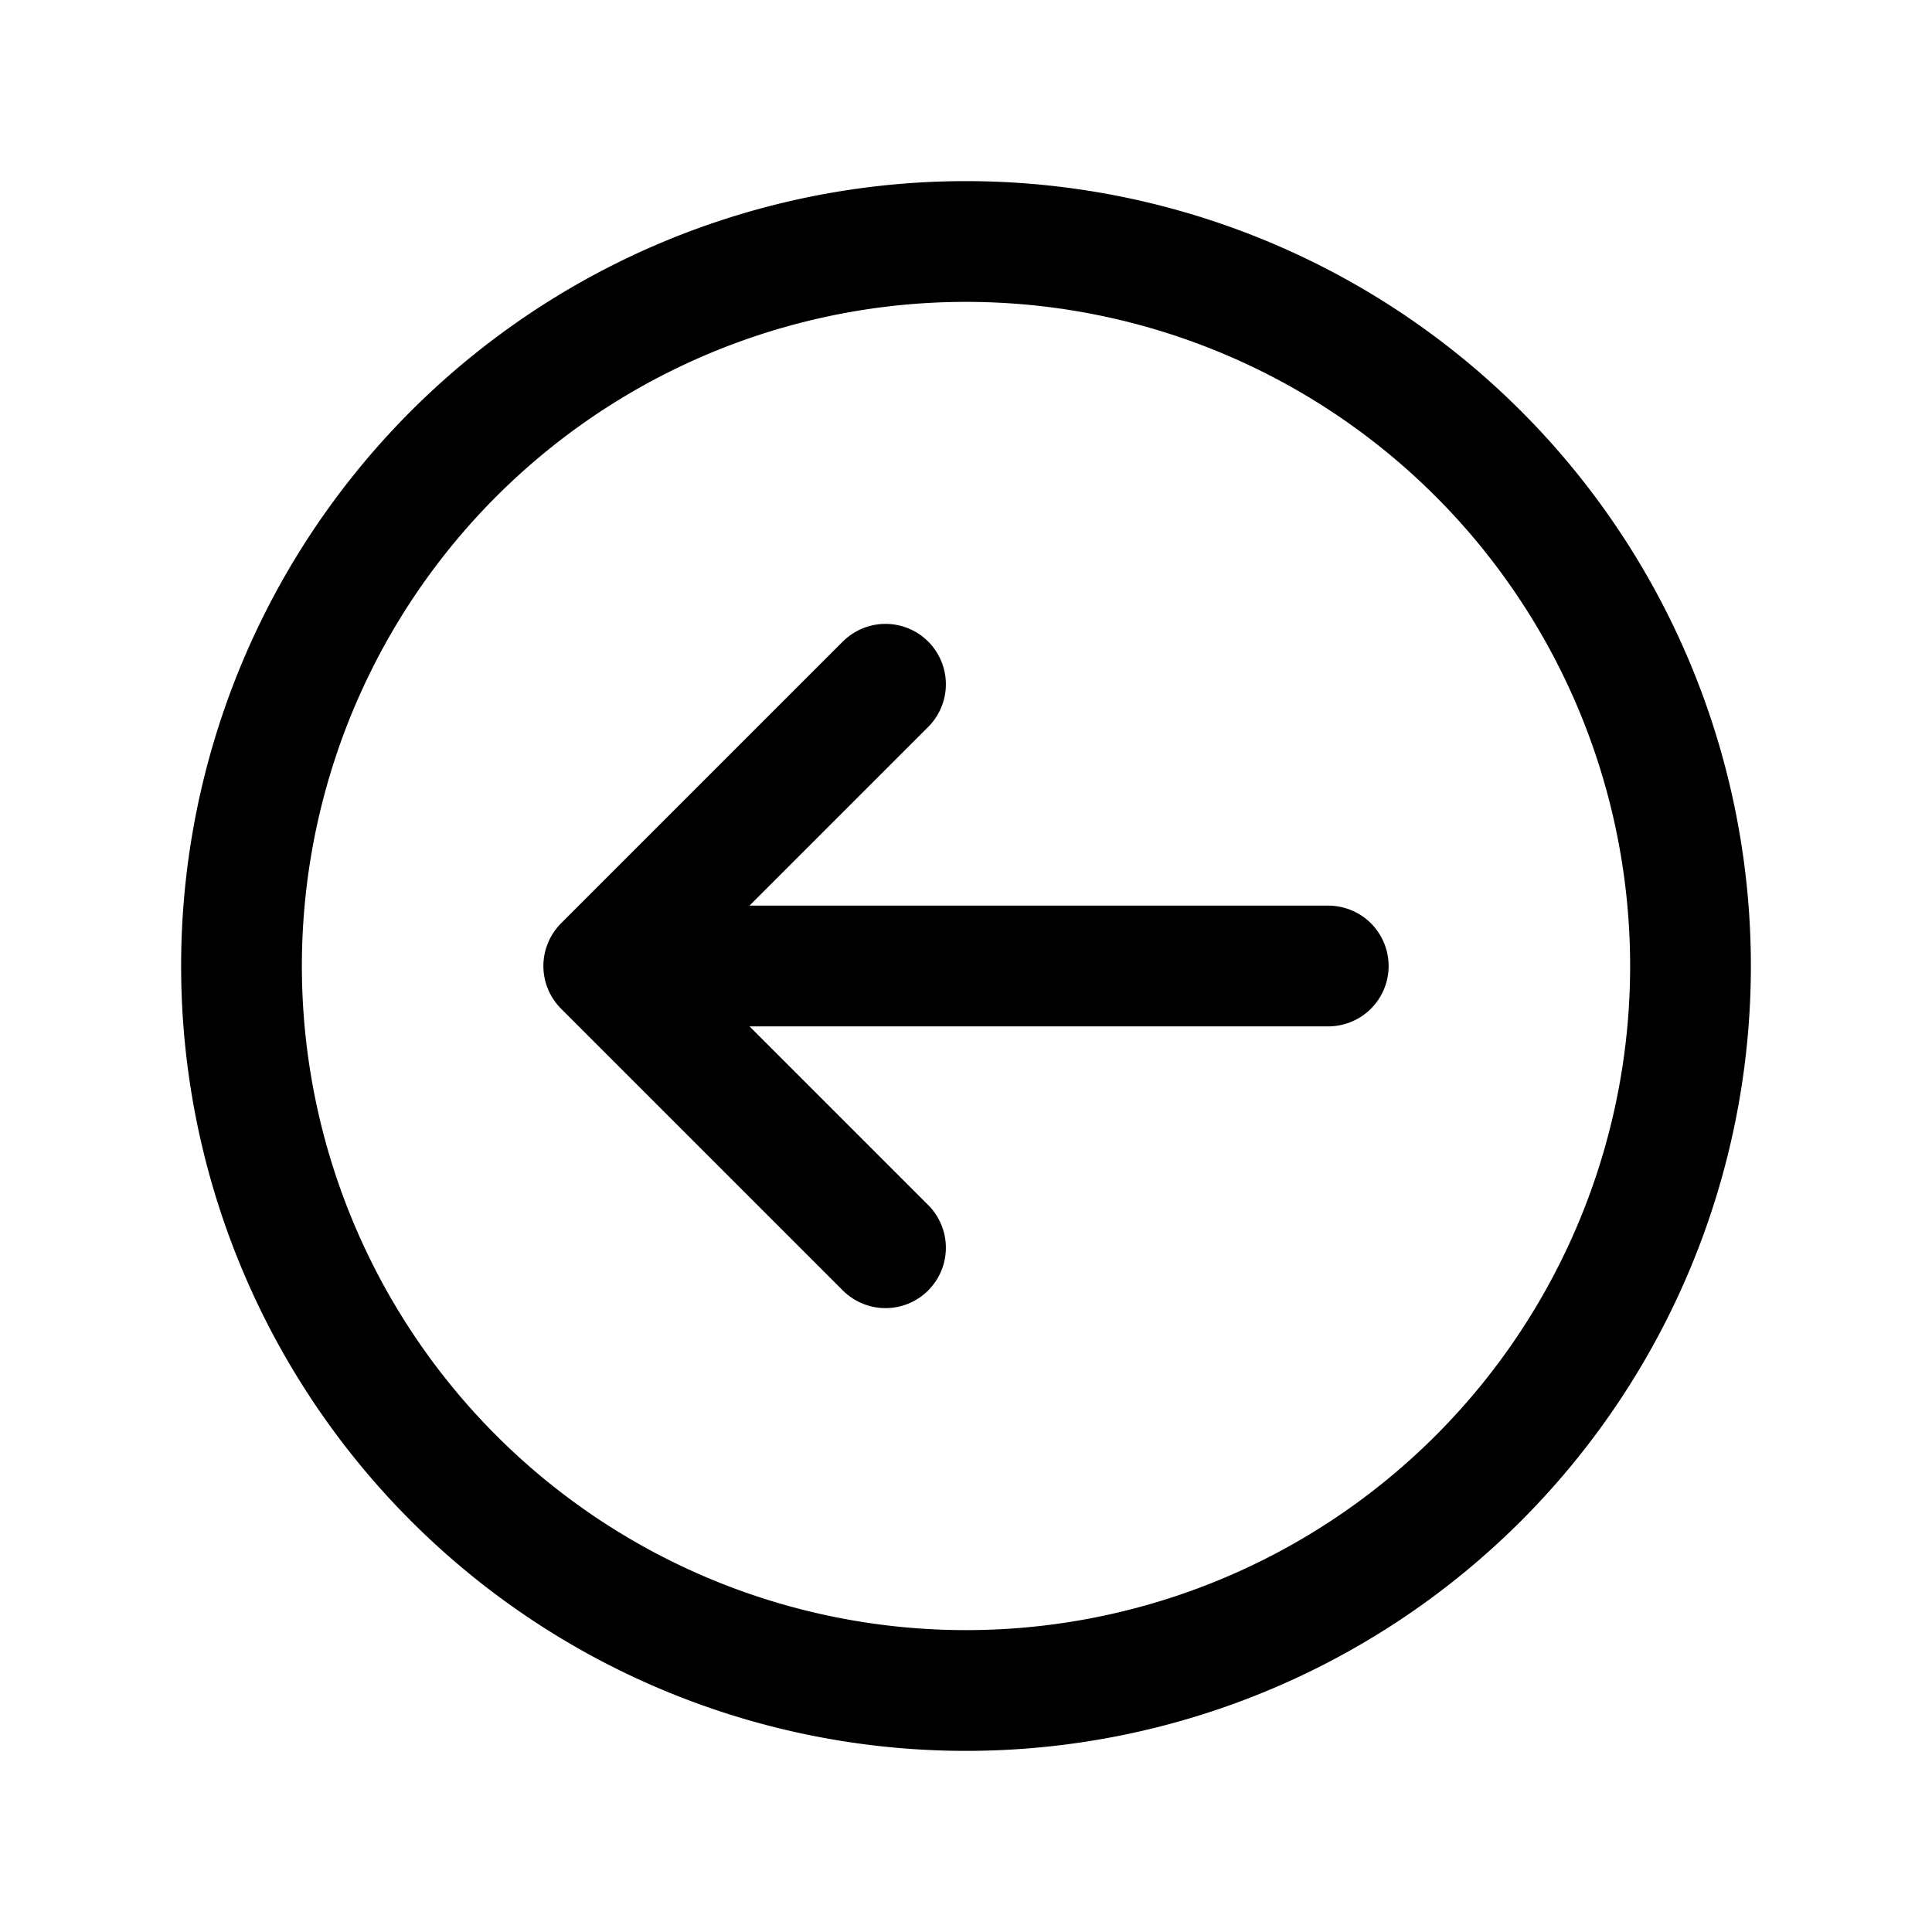 <svg xmlns="http://www.w3.org/2000/svg" width="24" height="24" fill="none" viewBox="0 0 24 24" stroke-width="1.5" stroke-linecap="round" stroke-linejoin="round" stroke="currentColor"><path d="M16.5 12h-9m3.5 3.5L7.5 12 11 8.5"/><path d="M21 12a9 9 0 1 1-18 0 9 9 0 0 1 18 0"/></svg>